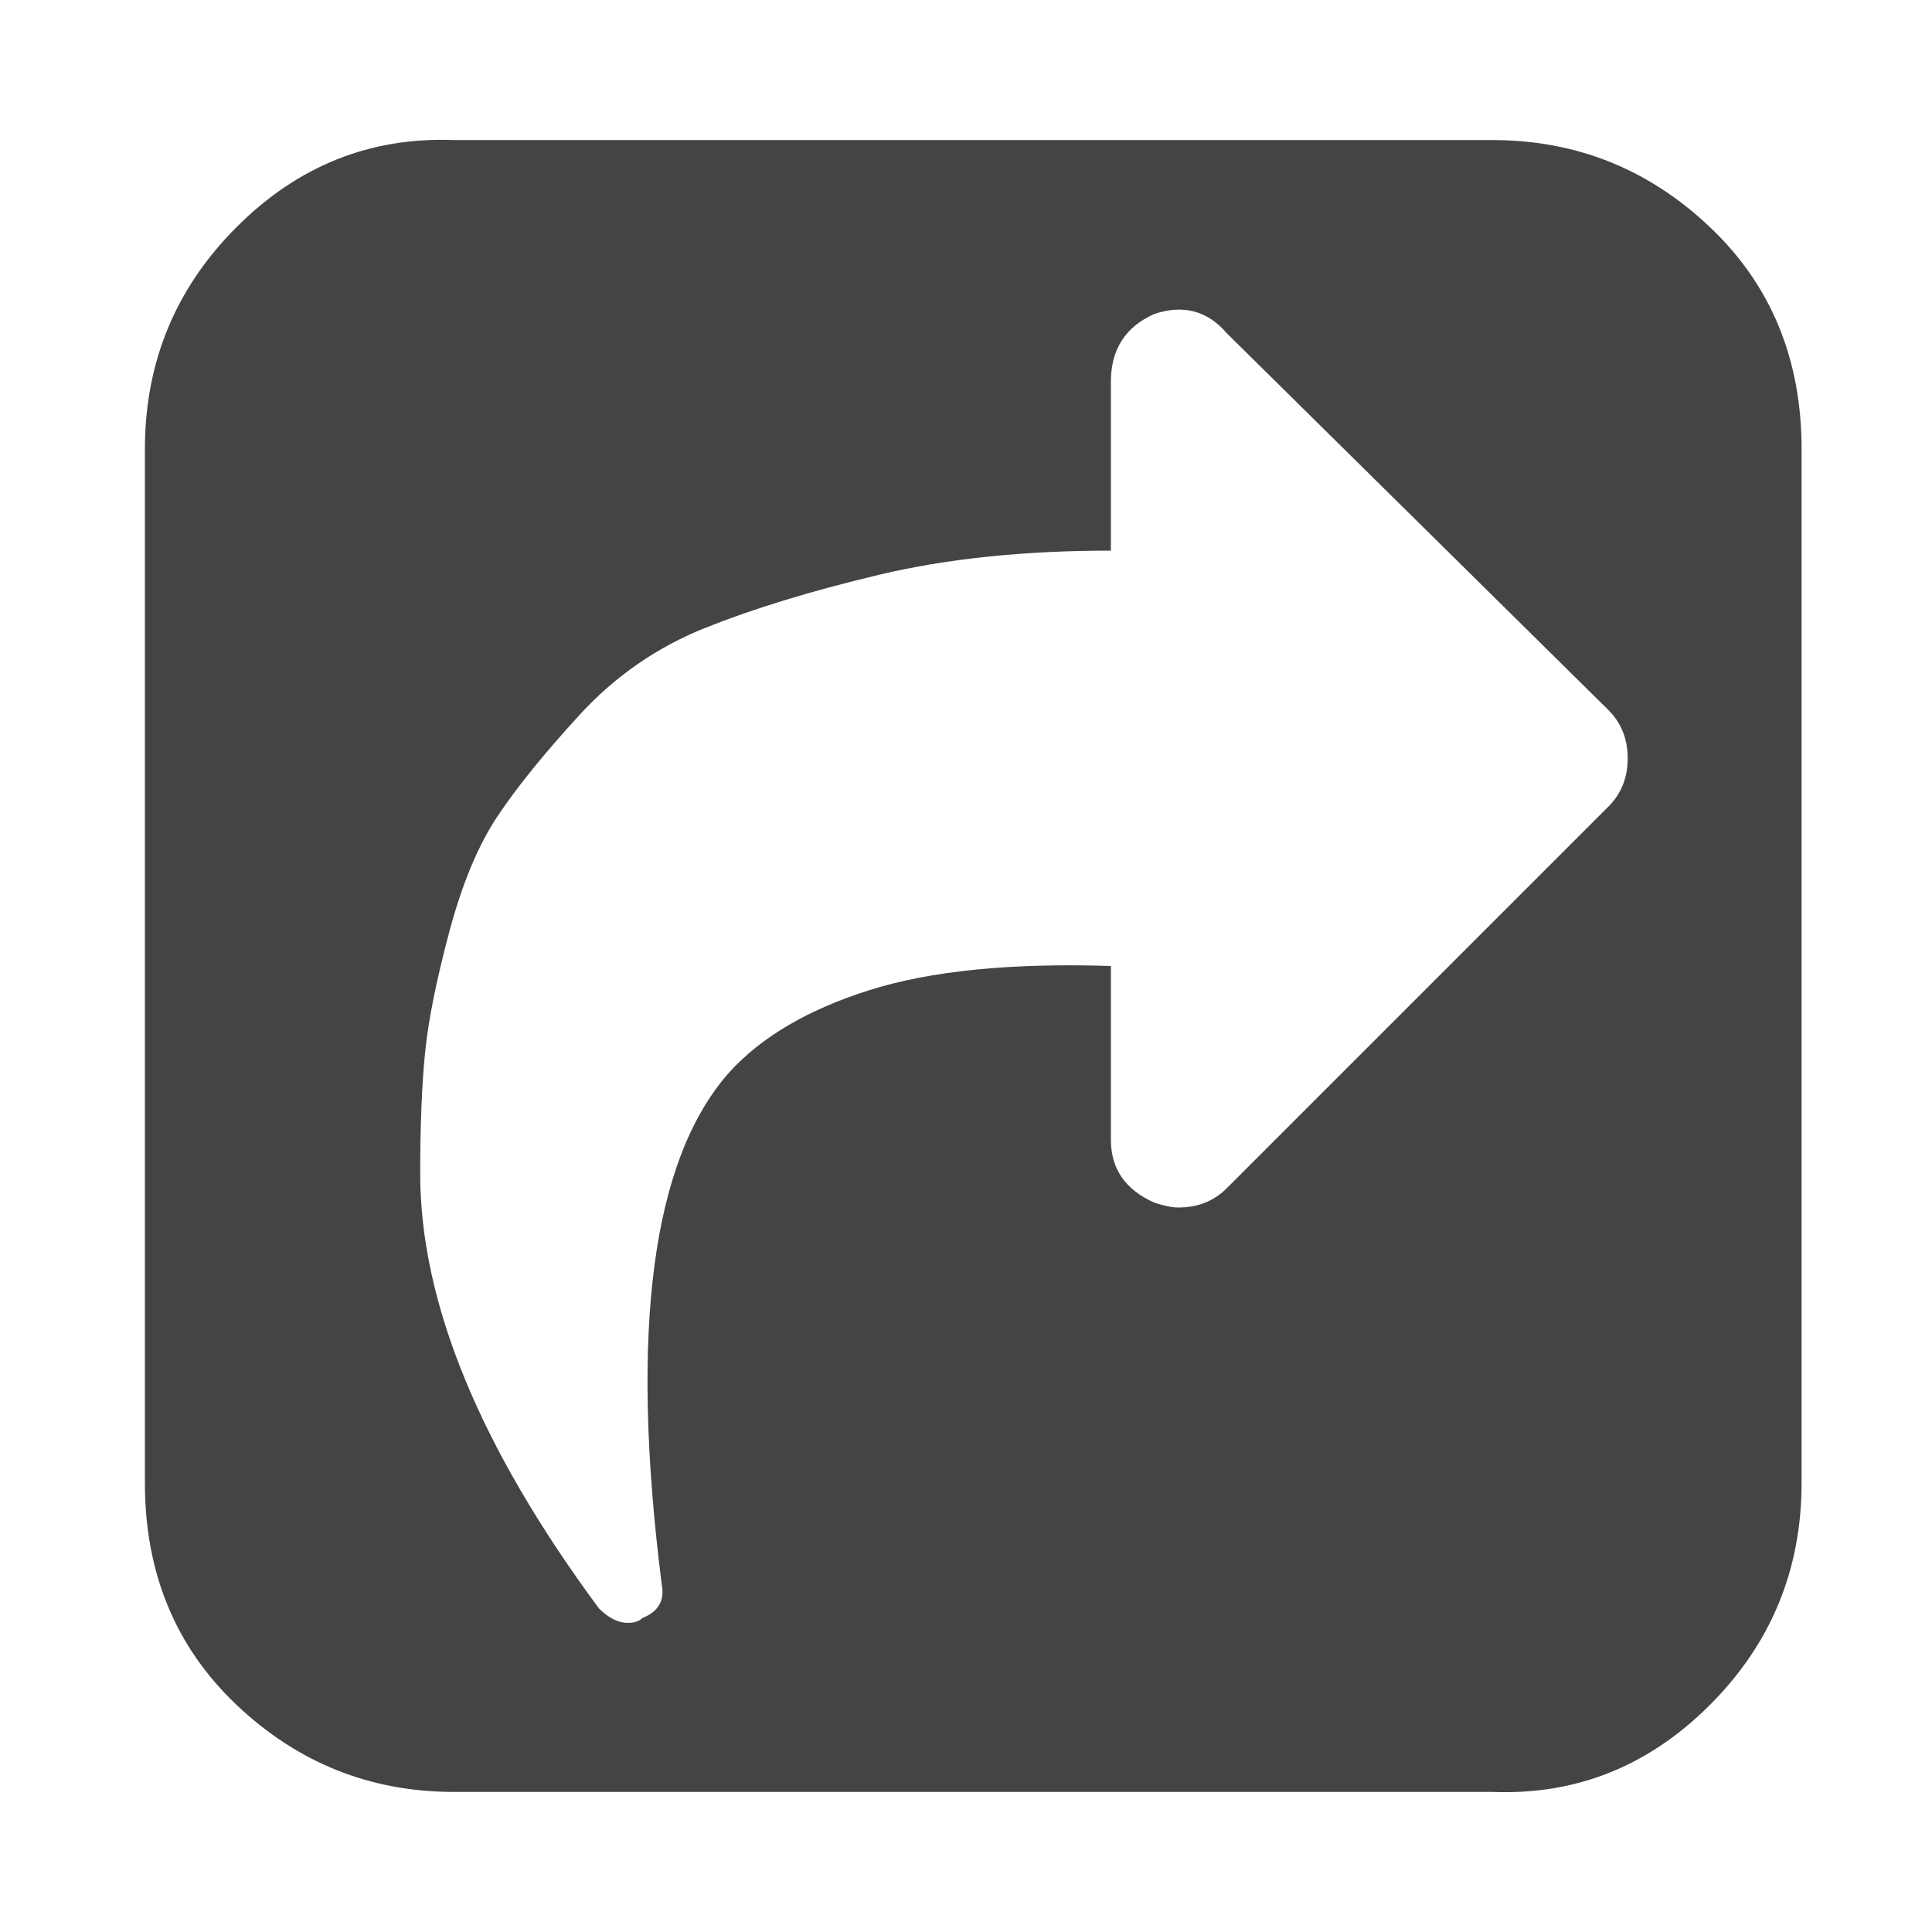 <?xml version="1.0"?><svg xmlns="http://www.w3.org/2000/svg" width="40" height="40" viewBox="0 0 40 40"><path fill="#444" d="m25.4 24.6l7.9-7.9q0.4-0.4 0.4-1t-0.4-1l-7.9-7.8q-0.6-0.7-1.5-0.4-0.9 0.4-0.9 1.4v3.5q-2.7 0-4.8 0.5t-3.6 1.1-2.6 1.8-1.7 2.1-1 2.4-0.5 2.5-0.1 2.5q0 4 3.7 9 0.3 0.3 0.6 0.3 0.2 0 0.3-0.1 0.5-0.2 0.4-0.7-1-7.9 1.4-10.6 1-1.1 2.9-1.7t5-0.5v3.6q0 0.9 0.9 1.3 0.3 0.1 0.5 0.1 0.6 0 1-0.4z m11.9-15.3v21.4q0 2.7-1.9 4.6t-4.5 1.8h-21.5q-2.6 0-4.5-1.8t-1.9-4.6v-21.4q0-2.7 1.9-4.6t4.5-1.8h21.5q2.6 0 4.5 1.8t1.9 4.6z"></path></svg>